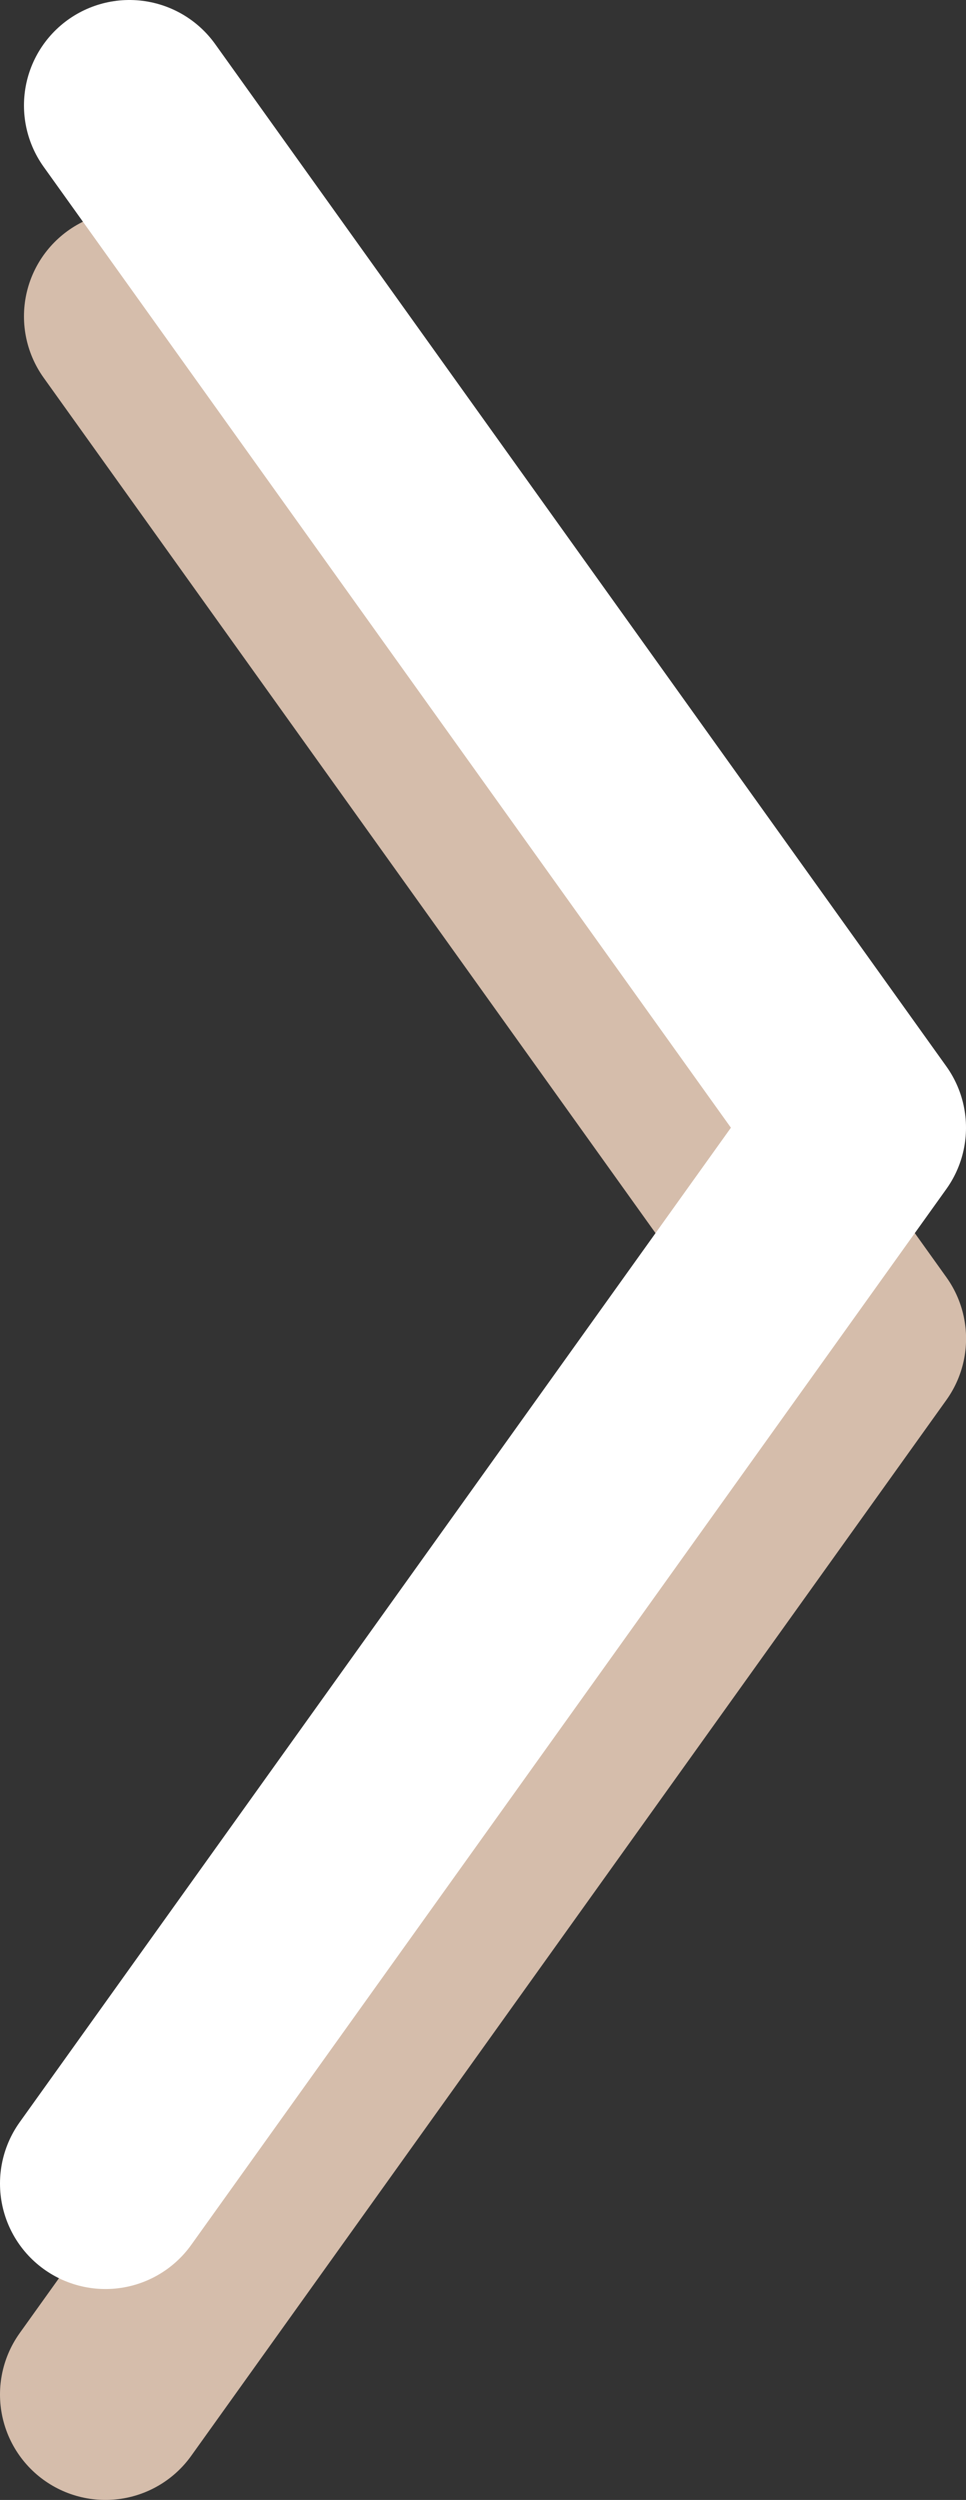 <svg preserveAspectRatio="none" id="f7415029-6933-4274-a675-54be2bf9e3a6" data-name="Layer 1" xmlns="http://www.w3.org/2000/svg" xmlns:xlink="http://www.w3.org/1999/xlink" viewBox="0 0 13.742 35.558"><rect x="0" y="0" width="13.742" height="35.558" fill="#333333" stroke="none"/><defs><style>.ab69764c-54a6-470c-8342-31fa8a4a3628,.b608fdb9-5884-4fa1-97e1-164858344da6,.b6a5cf2b-8780-42f2-9452-a5164e5a7928{fill:none;}.f85a2d90-3203-4c53-a262-dd8f3b717684{clip-path:url(#a22815c0-829f-4b77-a57b-77e756ff775a);}.ab69764c-54a6-470c-8342-31fa8a4a3628{stroke:#d5bdab;}.ab69764c-54a6-470c-8342-31fa8a4a3628,.b608fdb9-5884-4fa1-97e1-164858344da6{stroke-linecap:round;stroke-linejoin:round;stroke-width:3px;}.b608fdb9-5884-4fa1-97e1-164858344da6{stroke:#fff;}</style><clipPath id="a22815c0-829f-4b77-a57b-77e756ff775a"><rect class="b6a5cf2b-8780-42f2-9452-a5164e5a7928" x="372.873" y="-78.253" width="530.043" height="298.149"/></clipPath></defs><title>Artboard 34 copy</title><path class="ab69764c-54a6-470c-8342-31fa8a4a3628" d="M1.841,4.5l5.031,7.032,5.371,7.508L6.871,26.549,1.5,34.058"/><path class="b608fdb9-5884-4fa1-97e1-164858344da6" d="M1.841,1.5,6.871,8.532l5.371,7.508L6.871,23.549,1.5,31.058"/></svg>